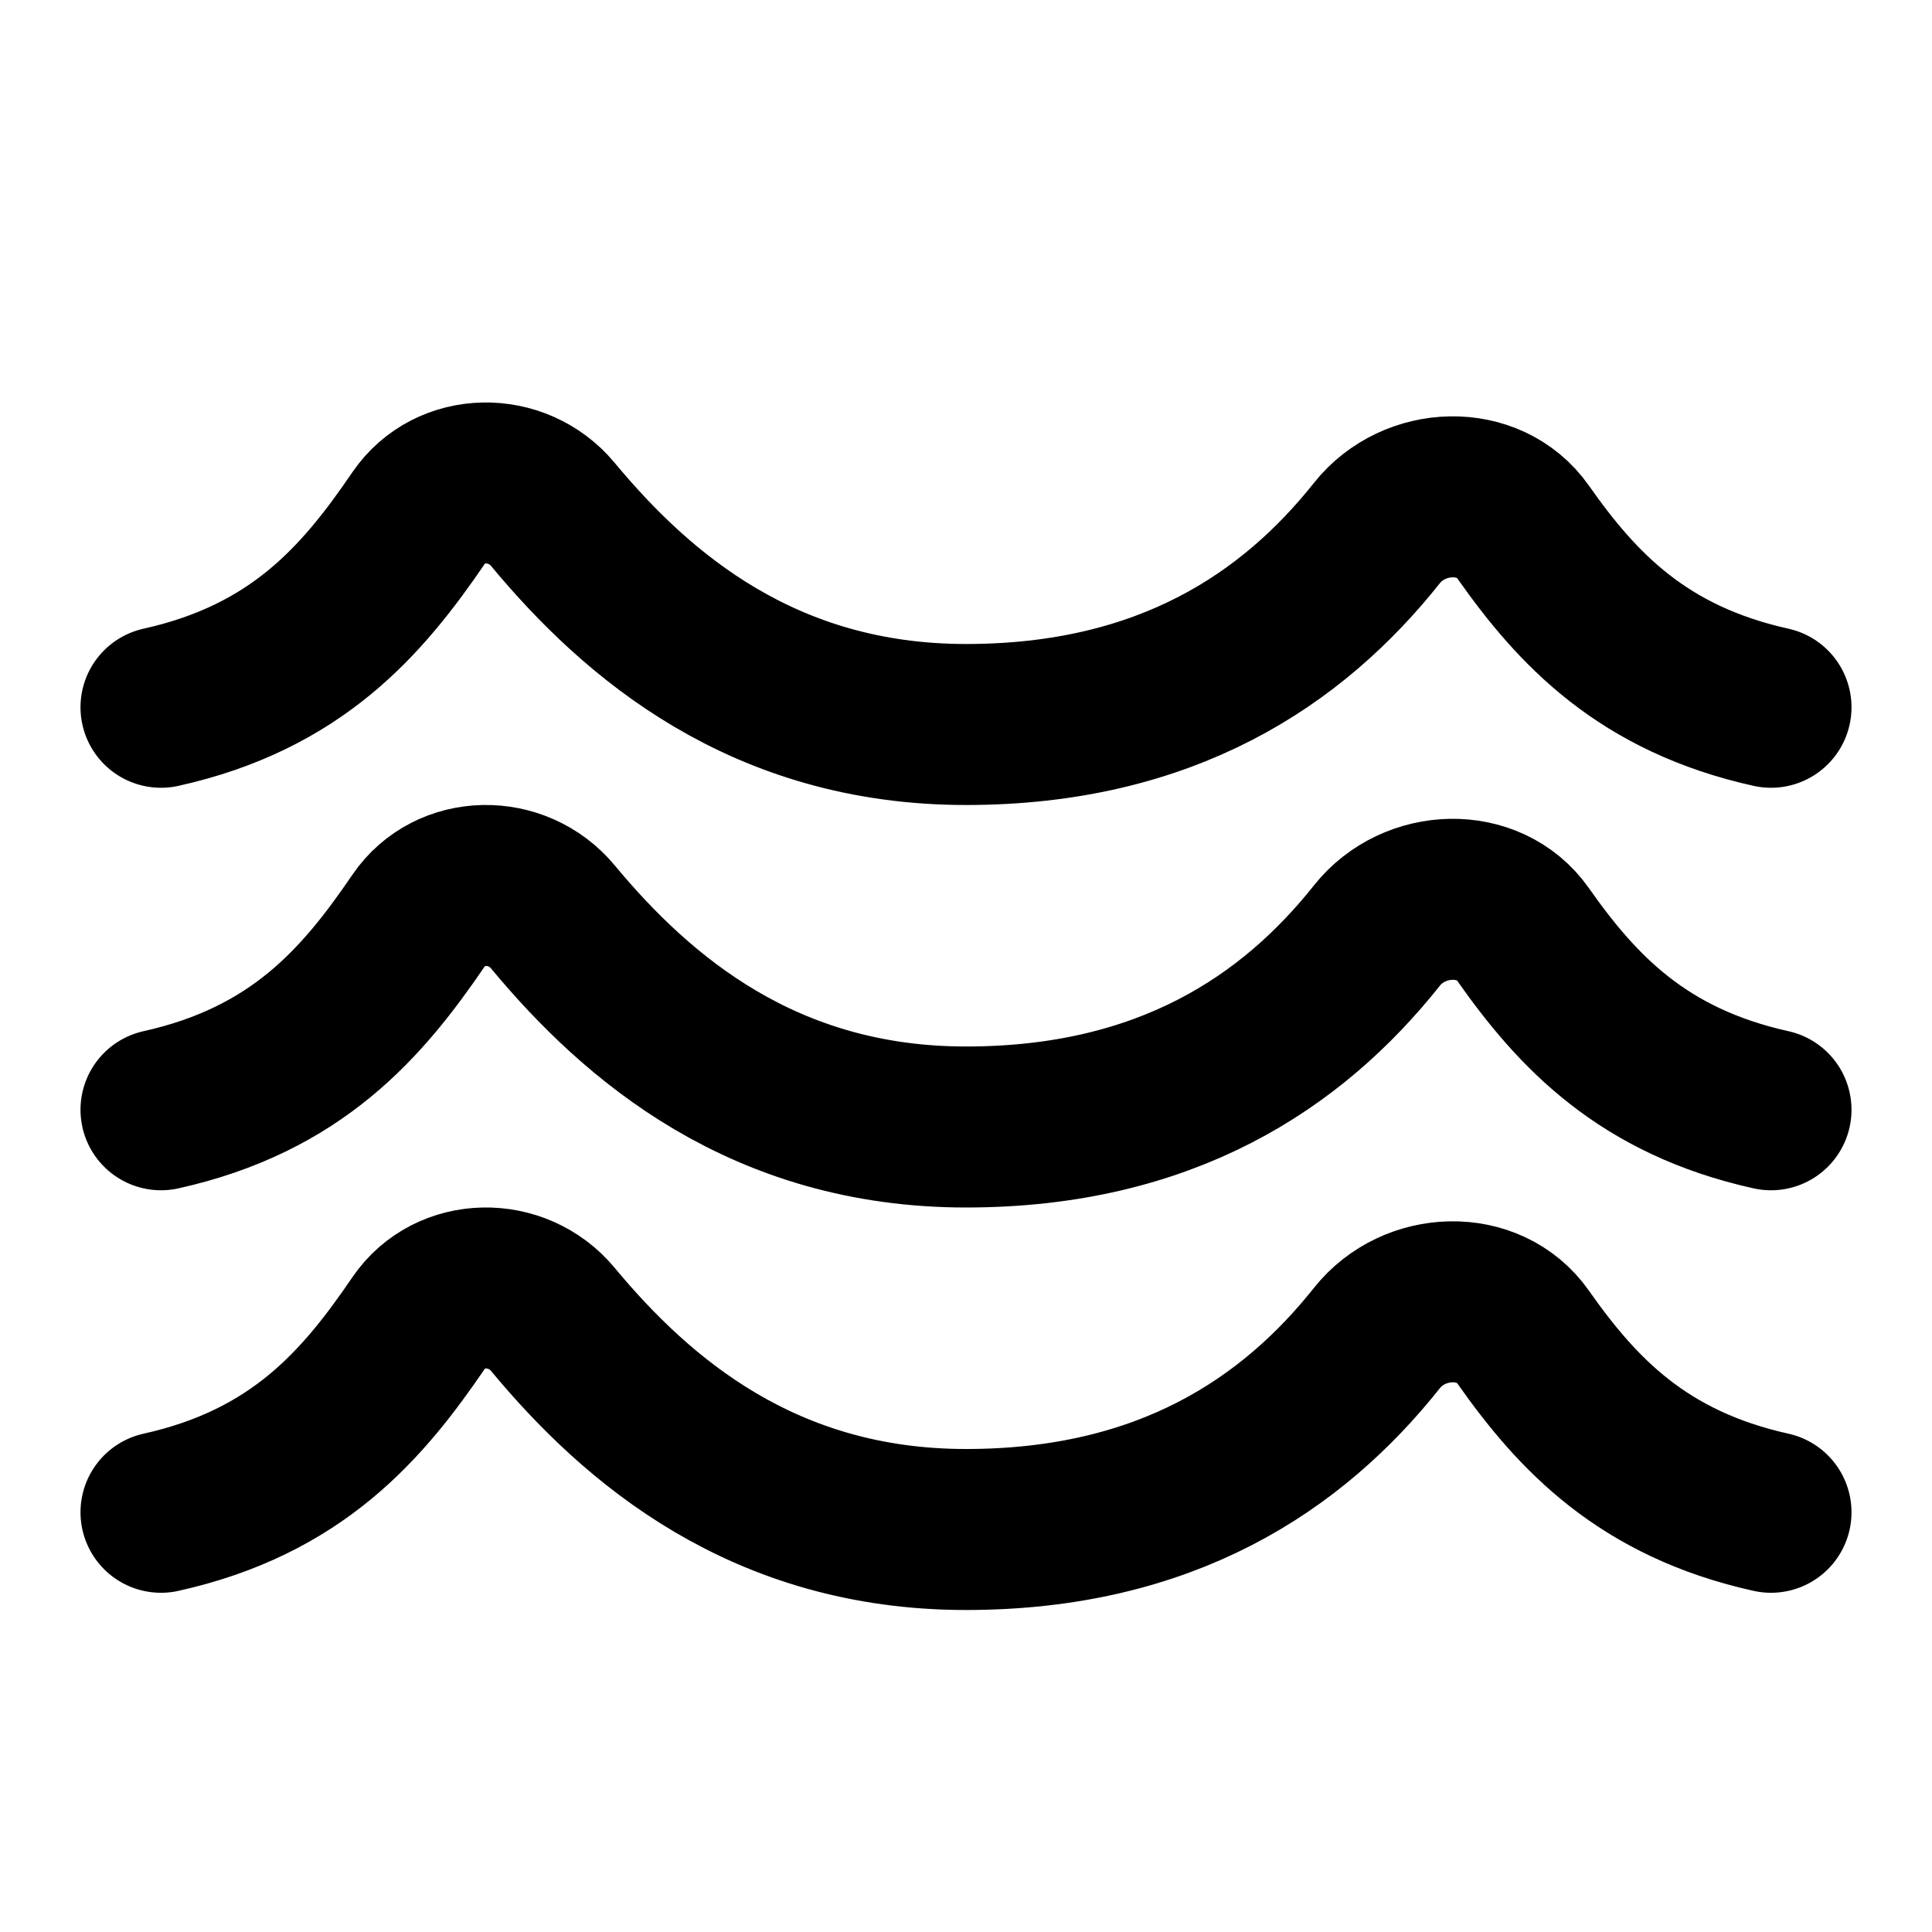 <svg
  xmlns="http://www.w3.org/2000/svg"
  width="24"
  height="24"
  viewBox="0 0 24 24"
  fill="none"
  stroke="currentColor"
  stroke-width="2"
  stroke-linecap="round"
  stroke-linejoin="round"
>
  <path d="M22 8.786c-1.588-.352-2.404-1.216-3.08-2.178-.424-.602-1.355-.565-1.815.013C16.055 7.943 14.485 9 12 9 9.493 9 7.918 7.655 6.867 6.389c-.44-.53-1.28-.522-1.665.043C4.5 7.462 3.684 8.412 2 8.786" />
  <path d="M22 18.786c-1.588-.352-2.404-1.216-3.08-2.178-.424-.602-1.355-.566-1.815.013C16.055 17.943 14.485 19 12 19c-2.507 0-4.082-1.345-5.133-2.611-.44-.53-1.28-.522-1.665.043-.701 1.03-1.518 1.98-3.202 2.354" />
  <path d="M22 13.786c-1.588-.352-2.404-1.216-3.08-2.178-.424-.602-1.355-.566-1.815.013C16.055 12.943 14.485 14 12 14c-2.507 0-4.082-1.345-5.133-2.611-.44-.53-1.28-.522-1.665.043-.701 1.03-1.518 1.98-3.202 2.354" />
</svg>
